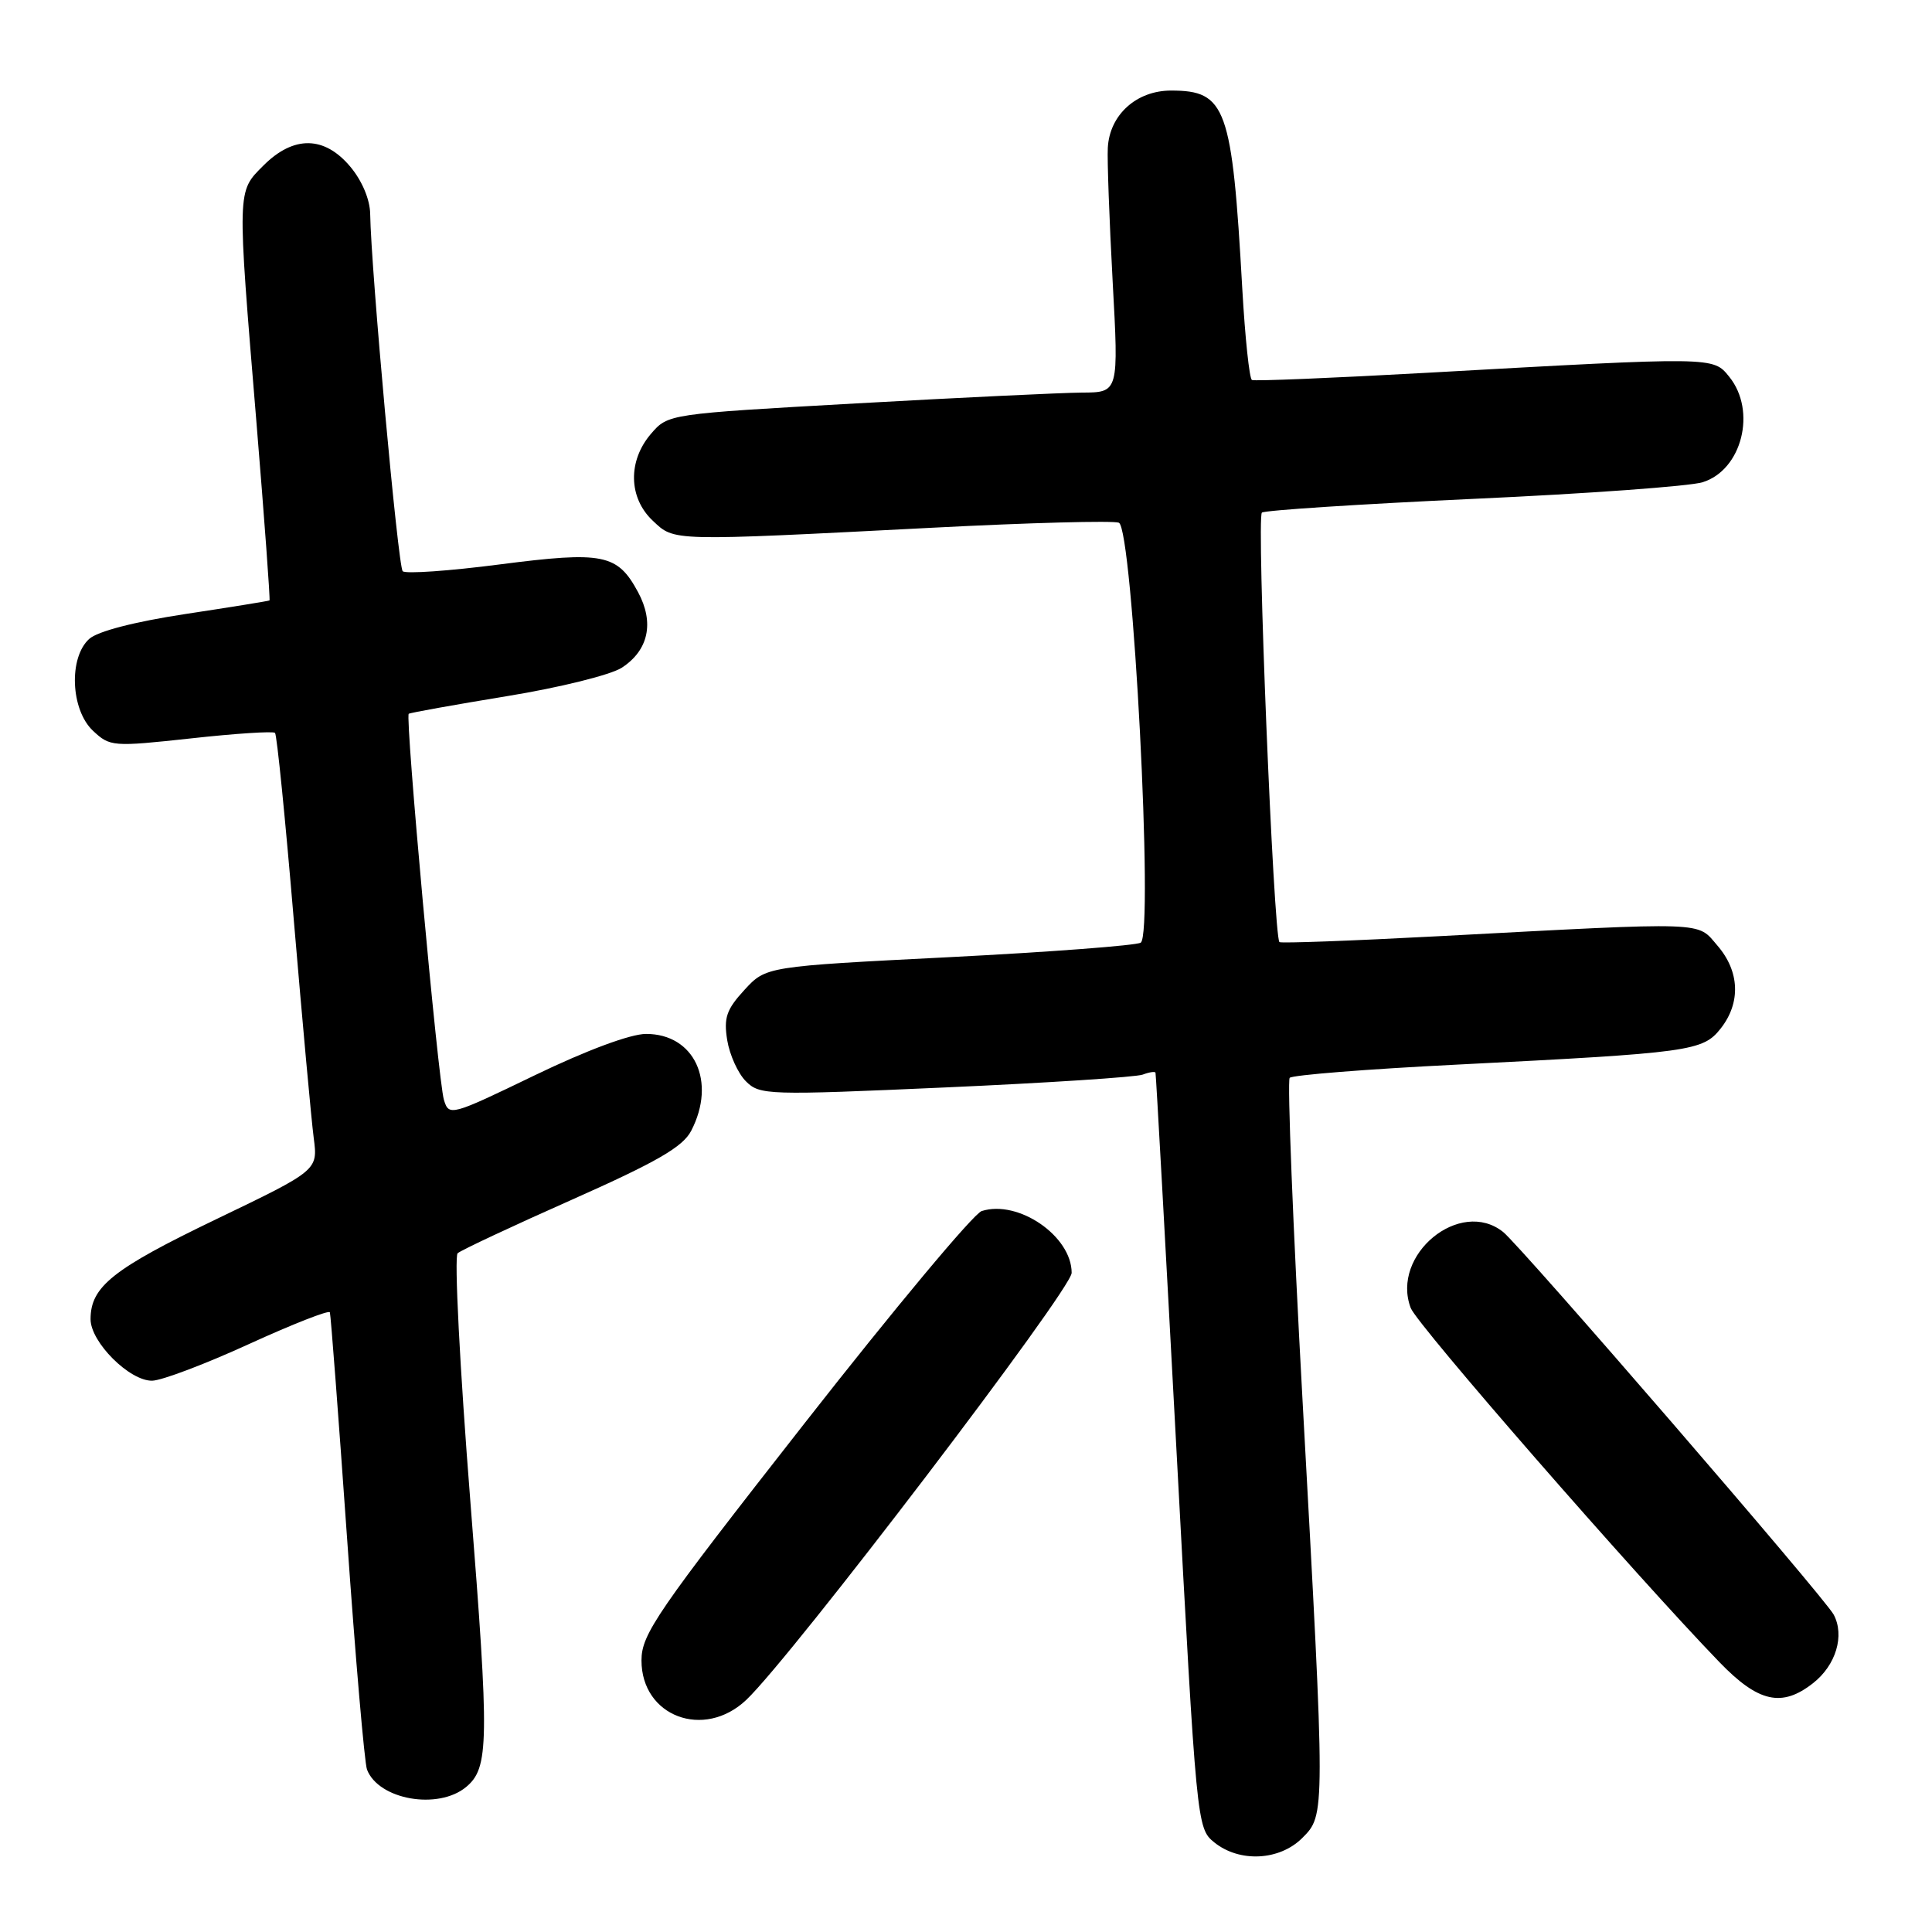 <?xml version="1.0" encoding="UTF-8" standalone="no"?>
<!DOCTYPE svg PUBLIC "-//W3C//DTD SVG 1.1//EN" "http://www.w3.org/Graphics/SVG/1.1/DTD/svg11.dtd" >
<svg xmlns="http://www.w3.org/2000/svg" xmlns:xlink="http://www.w3.org/1999/xlink" version="1.1" viewBox="0 0 256 256">
 <g >
 <path fill="currentColor"
d=" M 172.55 243.55 C 175.63 240.46 175.63 240.73 172.59 185.50 C 171.32 162.40 170.56 143.20 170.89 142.82 C 171.23 142.45 181.18 141.66 193.00 141.07 C 224.07 139.50 225.63 139.29 228.01 136.27 C 230.68 132.87 230.52 128.72 227.58 125.31 C 224.80 122.08 226.69 122.14 190.66 124.05 C 179.20 124.66 169.69 125.01 169.53 124.83 C 168.75 123.93 166.48 68.42 167.21 67.92 C 167.67 67.61 180.31 66.79 195.28 66.10 C 210.25 65.42 223.90 64.43 225.60 63.90 C 230.82 62.29 232.80 54.45 229.13 49.92 C 226.98 47.26 227.29 47.26 189.00 49.40 C 176.62 50.09 166.22 50.52 165.89 50.35 C 165.55 50.19 164.98 44.75 164.61 38.28 C 163.26 14.20 162.47 12.00 155.17 12.00 C 150.58 12.00 147.02 15.22 146.79 19.59 C 146.70 21.19 146.99 29.14 147.43 37.25 C 148.24 52.00 148.24 52.00 143.37 52.02 C 140.69 52.04 127.26 52.68 113.51 53.45 C 88.53 54.85 88.53 54.85 86.26 57.48 C 83.17 61.08 83.27 65.97 86.50 69.00 C 89.41 71.74 88.65 71.72 123.68 69.92 C 136.42 69.26 147.48 68.97 148.25 69.26 C 150.09 69.97 152.90 123.82 151.15 124.91 C 150.54 125.28 139.12 126.15 125.77 126.83 C 101.50 128.06 101.50 128.06 98.64 131.17 C 96.26 133.76 95.88 134.86 96.36 137.83 C 96.68 139.78 97.79 142.24 98.84 143.28 C 100.66 145.11 101.71 145.14 125.29 144.09 C 138.79 143.49 150.55 142.72 151.42 142.39 C 152.29 142.06 153.05 141.95 153.11 142.14 C 153.18 142.34 154.43 164.94 155.90 192.37 C 158.55 241.86 158.59 242.25 160.89 244.12 C 164.23 246.82 169.53 246.56 172.55 243.55 Z  M 61.76 236.79 C 64.80 234.26 64.85 230.89 62.33 199.01 C 60.93 181.30 60.17 166.47 60.64 166.06 C 61.11 165.65 67.95 162.44 75.84 158.94 C 87.08 153.94 90.48 151.97 91.59 149.83 C 94.96 143.32 92.01 137.00 85.61 137.00 C 83.55 137.00 77.76 139.15 70.86 142.48 C 59.70 147.87 59.49 147.92 58.82 145.73 C 58.05 143.17 53.66 94.97 54.16 94.58 C 54.35 94.44 60.19 93.39 67.14 92.25 C 74.15 91.11 80.95 89.42 82.40 88.47 C 85.94 86.16 86.72 82.50 84.55 78.47 C 81.82 73.40 79.95 73.02 66.21 74.79 C 59.51 75.66 53.73 76.06 53.36 75.69 C 52.74 75.07 49.16 35.70 49.05 28.33 C 49.02 26.42 47.96 23.92 46.41 22.08 C 42.98 17.99 38.91 17.94 34.92 21.92 C 31.39 25.46 31.40 24.78 33.98 55.96 C 35.04 68.86 35.82 79.49 35.71 79.56 C 35.59 79.64 30.58 80.45 24.57 81.36 C 17.81 82.39 12.94 83.65 11.82 84.66 C 9.08 87.14 9.36 94.05 12.32 96.83 C 14.57 98.94 14.92 98.97 25.32 97.84 C 31.19 97.19 36.20 96.87 36.44 97.11 C 36.69 97.35 37.81 108.56 38.94 122.03 C 40.08 135.49 41.26 148.43 41.57 150.79 C 42.13 155.07 42.13 155.07 28.59 161.58 C 14.94 168.15 12.00 170.49 12.00 174.80 C 12.00 177.85 17.18 183.01 20.17 182.95 C 21.45 182.92 27.22 180.74 33.00 178.09 C 38.78 175.45 43.60 173.56 43.71 173.89 C 43.83 174.23 44.85 187.64 45.98 203.70 C 47.10 219.76 48.30 233.61 48.63 234.48 C 50.17 238.48 58.05 239.86 61.76 236.79 Z  M 98.88 225.25 C 104.86 219.60 142.00 170.86 142.00 168.66 C 142.00 163.79 134.93 158.93 130.08 160.47 C 129.01 160.81 118.43 173.49 106.57 188.64 C 87.01 213.61 85.00 216.53 85.00 220.02 C 85.00 227.43 93.27 230.55 98.88 225.25 Z  M 240.25 223.02 C 243.28 220.64 244.45 216.71 242.97 213.94 C 241.76 211.68 201.60 165.20 199.18 163.25 C 193.48 158.68 184.25 166.27 186.93 173.32 C 187.78 175.55 216.63 208.65 227.84 220.25 C 232.99 225.58 236.11 226.28 240.25 223.02 Z "/>
</g>
</svg>
